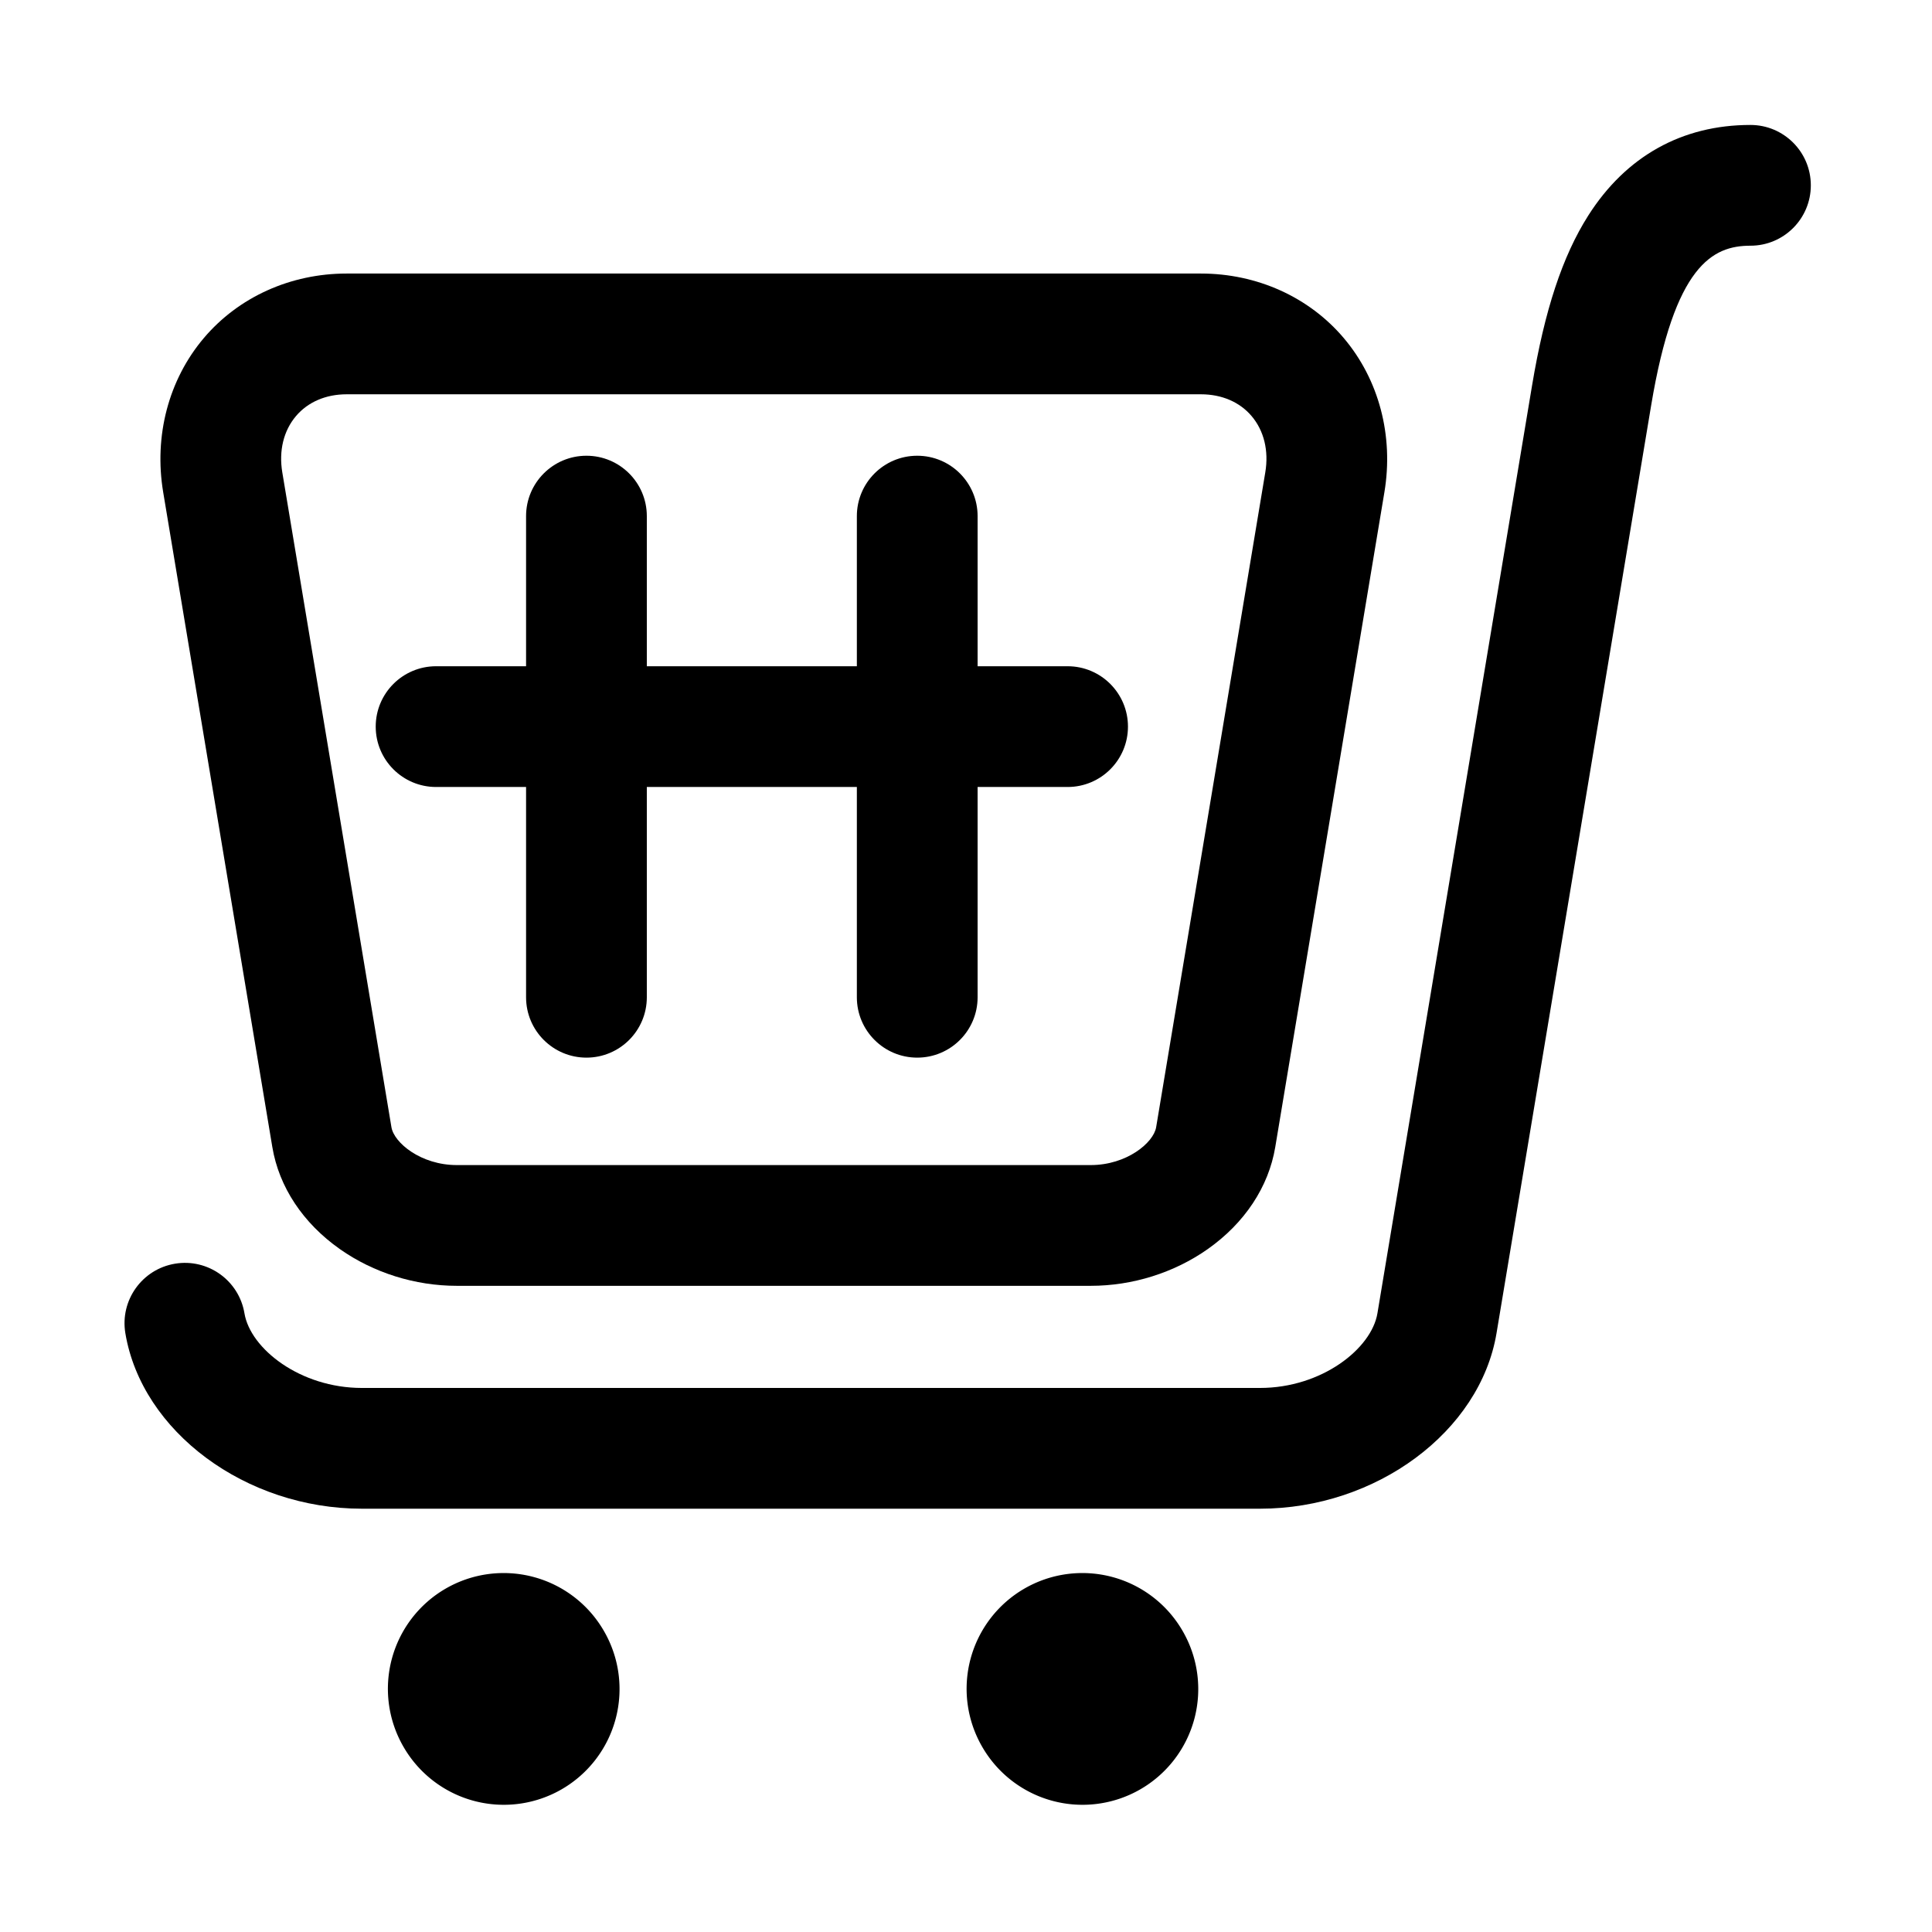 <?xml version="1.0" standalone="no"?><!DOCTYPE svg PUBLIC "-//W3C//DTD SVG 1.1//EN" "http://www.w3.org/Graphics/SVG/1.1/DTD/svg11.dtd"><svg t="1500746874531" class="icon" style="" viewBox="0 0 1024 1024" version="1.1" xmlns="http://www.w3.org/2000/svg" p-id="1444" xmlns:xlink="http://www.w3.org/1999/xlink" width="200" height="200"><defs><style type="text/css"></style></defs><path d="M144.343 607.978c3.519 21.115 16.254 40.333 35.858 54.114 17.815 12.523 39.812 19.421 61.937 19.421h335.979c22.125 0 44.121-6.897 61.937-19.421 19.605-13.781 32.34-33 35.858-54.114l57.848-347.084c4.983-29.895-2.873-59.687-21.553-81.738-18.397-21.717-45.974-34.172-75.658-34.172H183.707c-29.685 0-57.26 12.455-75.657 34.172-18.68 22.051-26.537 51.843-21.554 81.738l57.847 347.084z m12.539-387.456c6.304-7.442 15.831-11.54 26.824-11.54h452.841c10.994 0 20.521 4.098 26.824 11.54 6.592 7.781 9.169 18.381 7.258 29.849l-57.848 347.085c-1.363 8.178-15.545 20.057-34.666 20.057H242.138c-19.121 0-33.303-11.879-34.666-20.057l-57.848-347.084c-1.911-11.468 0.667-22.069 7.258-29.85z" p-id="1445"></path><path d="M927.777 66.228c-36.277 0-66.005 16.606-85.967 48.023-13.664 21.506-23.133 50.147-29.797 90.136l-81.951 491.704c-3.118 18.708-29.455 39.554-62.262 39.554H191.83c-32.807 0-59.144-20.846-62.262-39.554-2.905-17.433-19.396-29.209-36.825-26.304-17.433 2.905-29.209 19.393-26.304 36.825 8.695 52.168 63.773 93.032 125.391 93.032H667.8c61.618 0 116.696-40.864 125.391-93.032l81.951-491.705c12.403-74.421 32.627-84.68 52.635-84.68 17.673 0 32-14.327 32-32 0-17.673-14.327-31.999-32-31.999z" p-id="1446"></path><path d="M231.136 417.121h47.693v111.447c0 17.673 14.327 32 32 32s32-14.327 32-32V417.121h111.323v111.447c0 17.673 14.327 32 32 32s32-14.327 32-32V417.121h47.692c17.673 0 32-14.327 32-32s-14.327-32-32-32h-47.692v-79.569c0-17.673-14.327-32-32-32s-32 14.327-32 32v79.569H342.829v-79.569c0-17.673-14.327-32-32-32s-32 14.327-32 32v79.569h-47.693c-17.673 0-32 14.327-32 32s14.327 32 32 32z" p-id="1447"></path><path d="M213.855 925.838a61.347 61.347 0 1 0 106.256-61.347 61.347 61.347 0 1 0-106.256 61.347Z" p-id="1448"></path><path d="M520.584 925.838a61.347 61.347 0 1 0 106.256-61.347 61.347 61.347 0 1 0-106.256 61.347Z" p-id="1449"></path></svg>